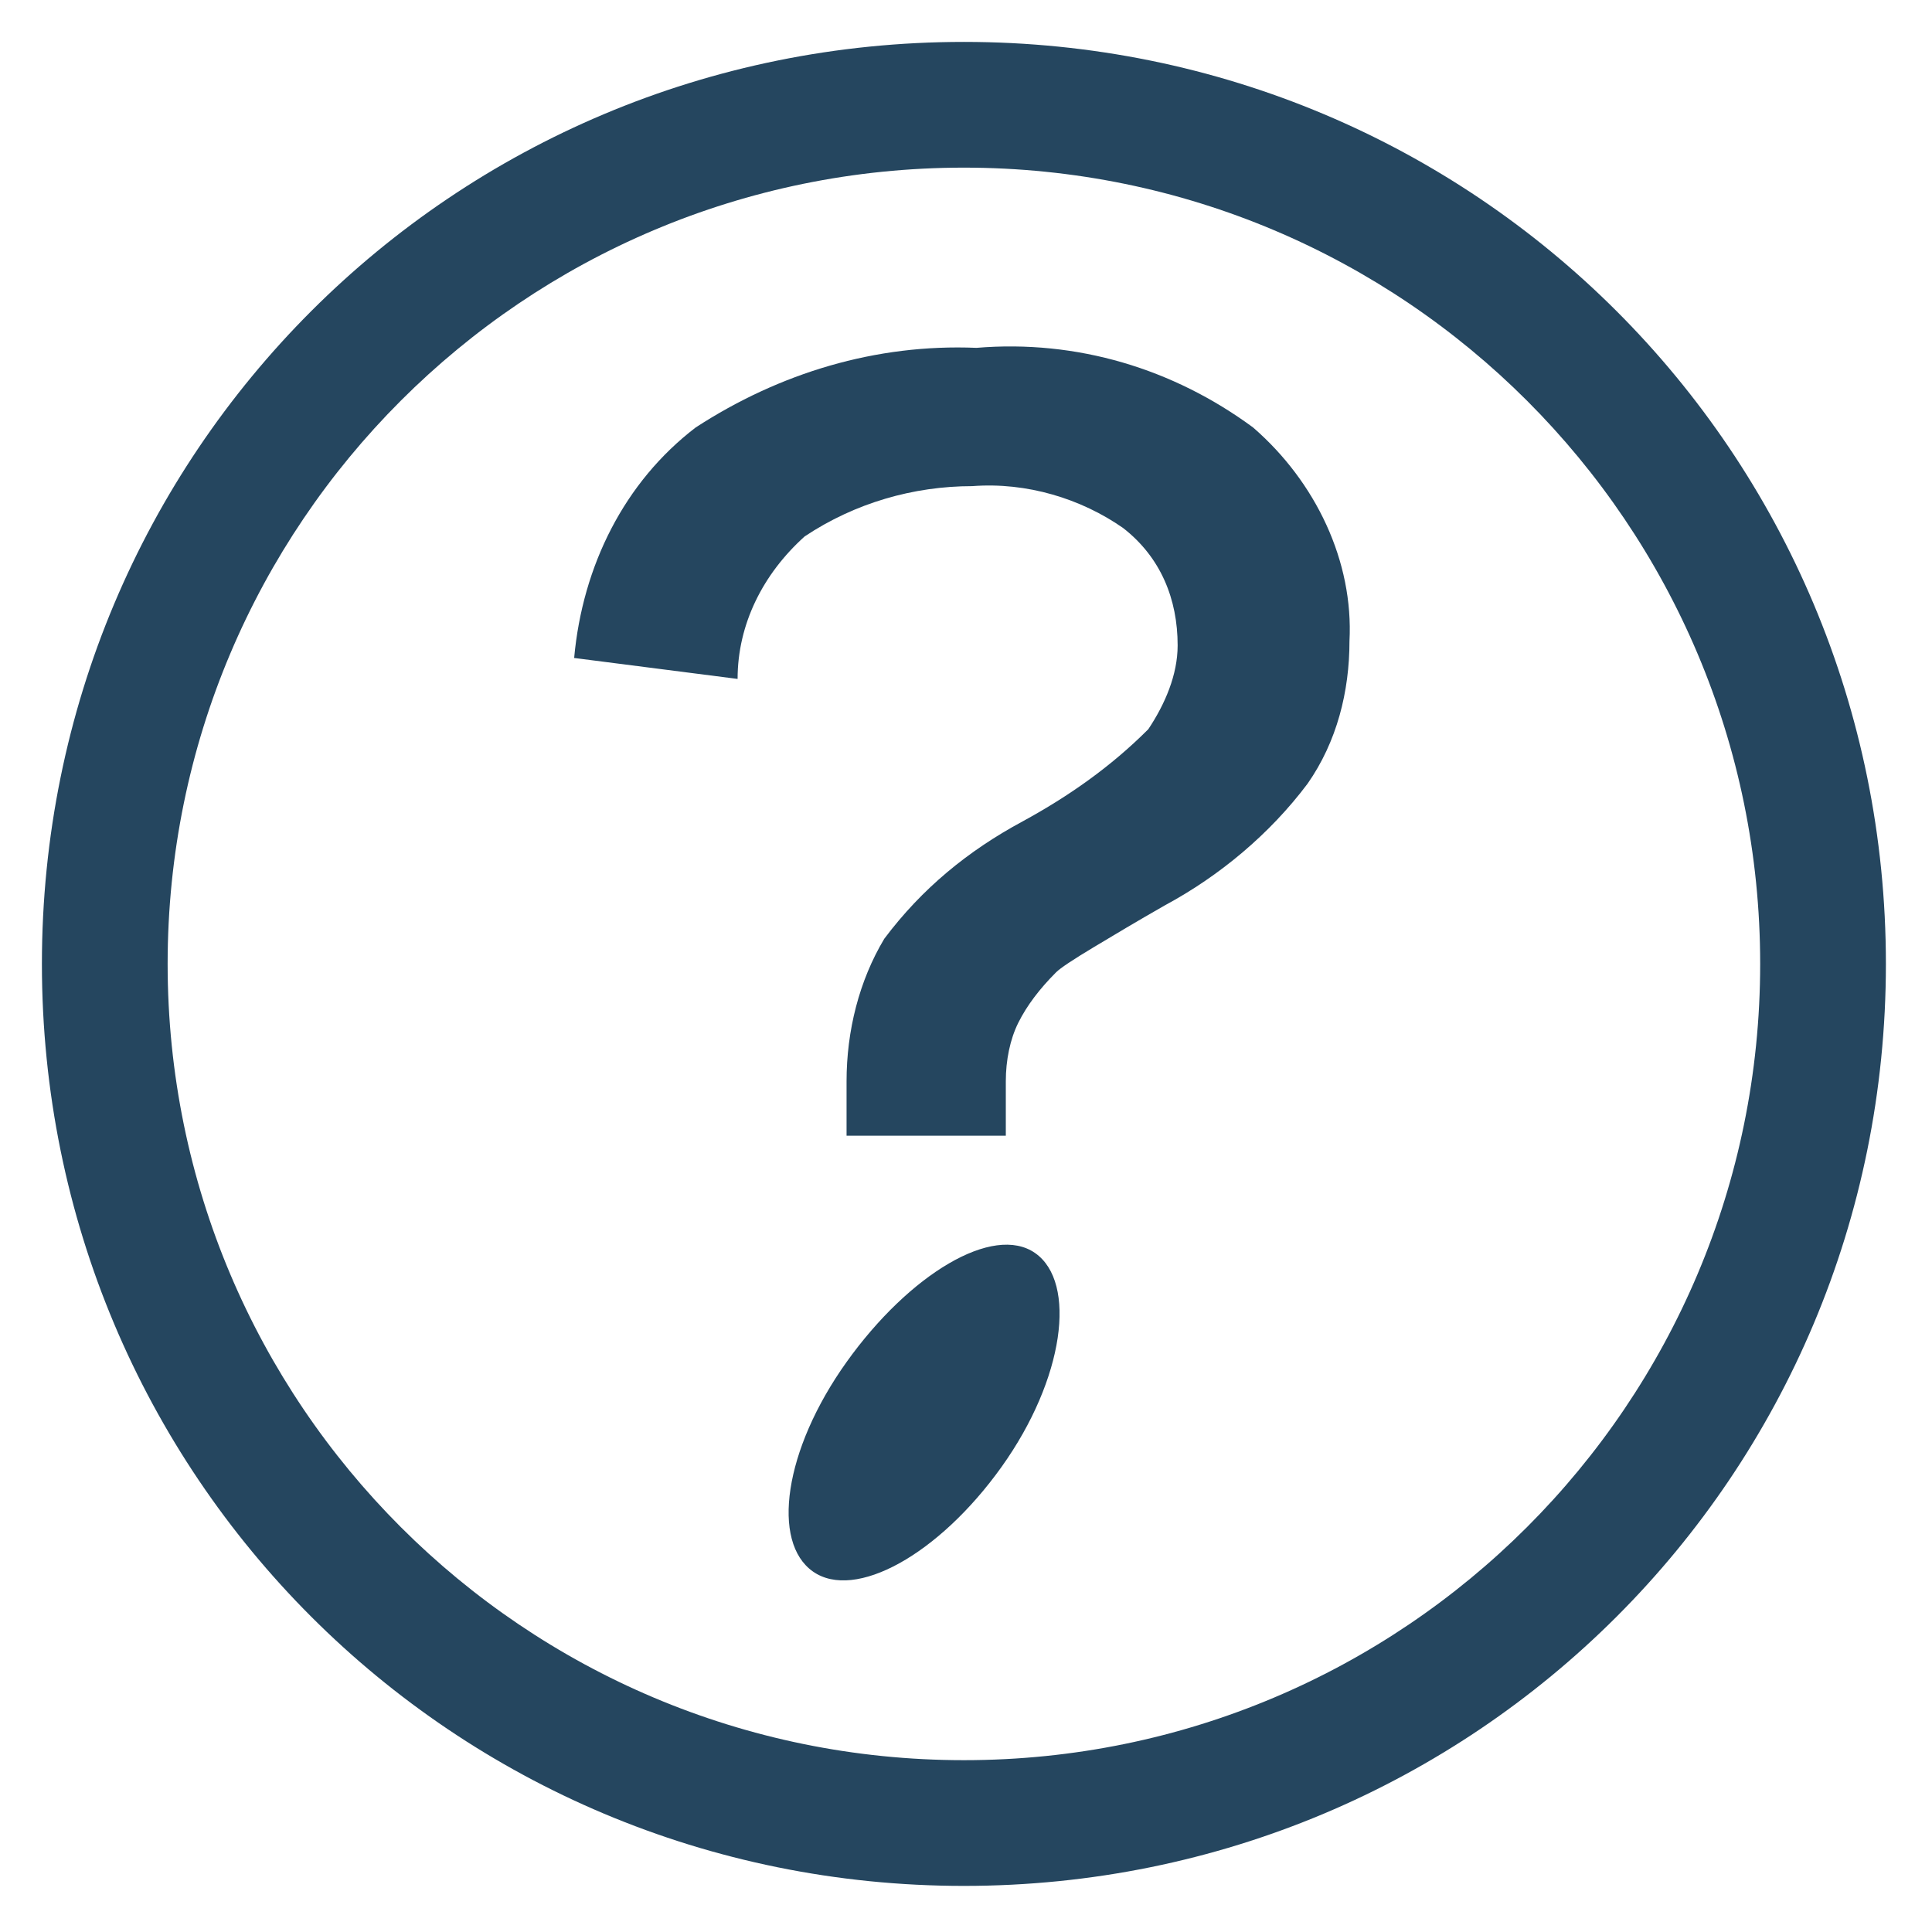 <?xml version="1.0" encoding="utf-8"?>
<!-- Generator: Adobe Illustrator 24.0.1, SVG Export Plug-In . SVG Version: 6.00 Build 0)  -->
<svg version="1.1" id="PICTOS_vectos" xmlns="http://www.w3.org/2000/svg" xmlns:xlink="http://www.w3.org/1999/xlink" x="0px"
	 y="0px" viewBox="0 0 46.1 46.1" style="enable-background:new 0 0 46.1 46.1;" xml:space="preserve">
<style type="text/css">
	.st0{fill:#25465F;}
</style>
<path class="st0" d="M20.2,32.5c-1.5,2.1-1.8,4.3-0.8,5s3-0.4,4.5-2.5s1.8-4.4,0.8-5.1S21.7,30.4,20.2,32.5z"/>
<path class="st0" d="M29.9,10.2c-1.9-1.4-4.2-2.1-6.6-1.9c-2.4-0.1-4.7,0.6-6.7,1.9c-1.7,1.3-2.7,3.3-2.9,5.5l3.9,0.5
	c0-1.3,0.6-2.5,1.6-3.4c1.2-0.8,2.6-1.2,4-1.2c1.3-0.1,2.6,0.3,3.6,1c0.9,0.7,1.3,1.7,1.3,2.8c0,0.7-0.3,1.4-0.7,2
	c-0.9,0.9-1.9,1.6-3,2.2c-1.3,0.7-2.4,1.6-3.3,2.8c-0.6,1-0.9,2.2-0.9,3.4v1.3h3.8v-1.3c0-0.5,0.1-1,0.3-1.4
	c0.2-0.4,0.5-0.8,0.9-1.2c0.1-0.1,0.4-0.3,0.9-0.6s1-0.6,1.7-1c1.3-0.7,2.5-1.7,3.4-2.9c0.7-1,1-2.2,1-3.4
	C32.3,13.4,31.4,11.5,29.9,10.2z"/>
<path class="st0" d="M23,1C10.8,1,1,10.8,1,23s9.8,22,22,22s22-9.8,22-22S35.2,1,23,1z M23,42C12.5,42,4,33.5,4,23S12.5,4,23,4
	s19,8.5,19,19S33.5,42,23,42z"/>
</svg>
